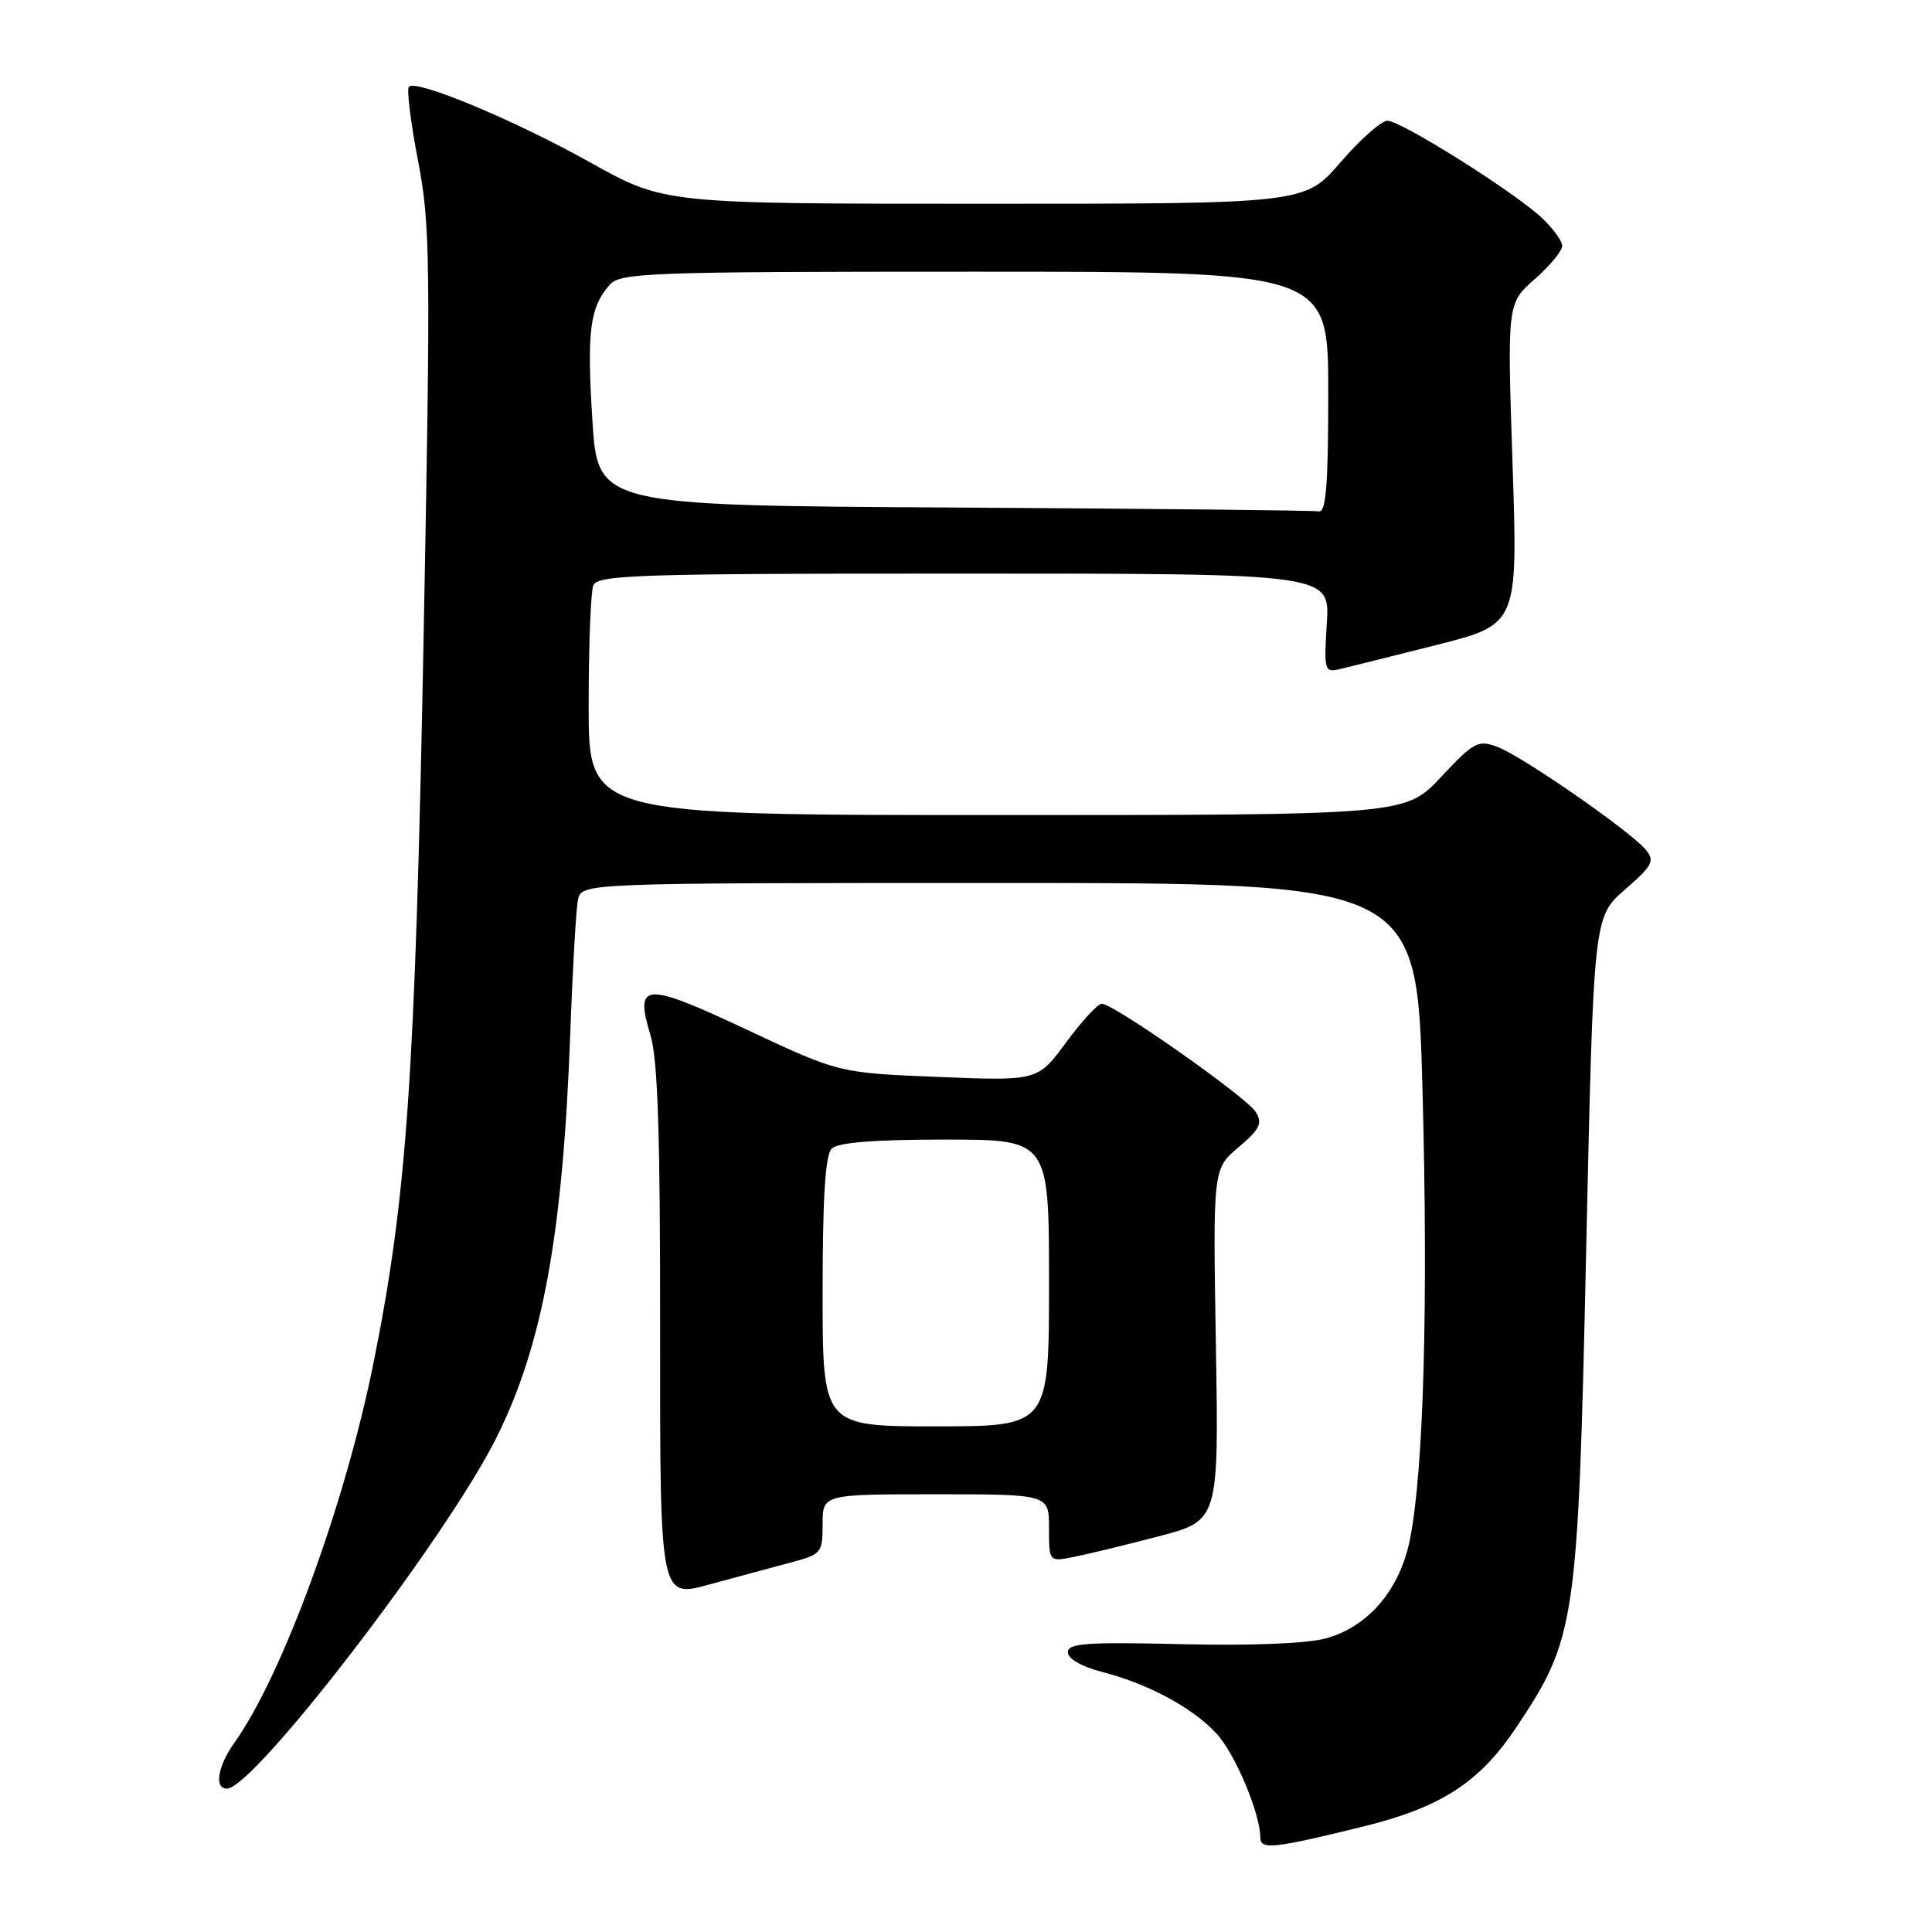 <?xml version="1.0" encoding="UTF-8" standalone="no"?>
<!DOCTYPE svg PUBLIC "-//W3C//DTD SVG 1.1//EN" "http://www.w3.org/Graphics/SVG/1.1/DTD/svg11.dtd" >
<svg xmlns="http://www.w3.org/2000/svg" xmlns:xlink="http://www.w3.org/1999/xlink" version="1.1" viewBox="0 0 256 256">
 <g >
 <path fill="currentColor"
d=" M 180.73 242.00 C 190.97 239.47 196.05 236.17 200.90 228.91 C 208.82 217.04 209.09 215.22 210.18 165.50 C 211.15 121.50 211.15 121.50 215.31 117.88 C 218.99 114.68 219.30 114.07 218.07 112.59 C 216.06 110.16 201.76 100.24 198.47 98.99 C 195.86 98.00 195.35 98.26 190.94 102.96 C 186.21 108.00 186.21 108.00 132.11 108.00 C 78.00 108.00 78.00 108.00 78.00 93.58 C 78.00 85.65 78.27 78.45 78.61 77.58 C 79.15 76.17 84.41 76.00 127.72 76.00 C 176.23 76.00 176.23 76.00 175.81 82.58 C 175.42 88.80 175.51 89.13 177.45 88.68 C 178.58 88.42 184.37 86.97 190.31 85.47 C 201.13 82.74 201.13 82.74 200.42 61.47 C 199.71 40.19 199.71 40.19 203.36 36.99 C 205.36 35.23 207.00 33.25 207.00 32.58 C 207.00 31.92 205.76 30.23 204.25 28.82 C 200.48 25.33 185.64 16.00 183.84 16.00 C 183.04 16.00 180.24 18.47 177.63 21.50 C 172.88 27.00 172.88 27.00 130.45 27.00 C 88.02 27.00 88.02 27.00 78.26 21.55 C 68.21 15.93 55.18 10.49 54.18 11.49 C 53.87 11.80 54.41 16.20 55.39 21.28 C 57.03 29.84 57.08 34.39 56.12 85.00 C 55.01 142.73 53.91 158.69 49.48 180.65 C 45.70 199.39 37.42 221.98 31.06 230.92 C 28.84 234.04 28.35 237.00 30.07 237.00 C 33.65 237.00 59.12 203.84 65.78 190.50 C 71.90 178.24 74.58 163.58 75.56 137.00 C 75.87 128.47 76.33 120.49 76.58 119.25 C 77.04 117.00 77.04 117.00 132.40 117.00 C 187.75 117.00 187.75 117.00 188.49 144.47 C 189.25 172.84 188.65 194.56 186.86 203.81 C 185.55 210.58 181.35 215.56 175.66 217.10 C 173.12 217.79 165.67 218.08 156.50 217.86 C 143.97 217.56 141.50 217.74 141.50 218.93 C 141.50 219.80 143.30 220.83 146.00 221.53 C 152.11 223.10 157.96 226.24 161.15 229.66 C 163.64 232.32 167.00 240.29 167.00 243.51 C 167.00 245.14 168.84 244.93 180.73 242.00 Z  M 104.75 207.05 C 108.85 205.96 109.00 205.78 109.00 201.96 C 109.00 198.00 109.00 198.00 124.00 198.00 C 139.00 198.00 139.00 198.00 139.00 202.47 C 139.00 206.95 139.00 206.95 142.25 206.31 C 144.04 205.96 149.10 204.73 153.50 203.58 C 161.50 201.49 161.50 201.49 161.11 178.19 C 160.72 154.88 160.72 154.88 164.11 152.02 C 166.93 149.63 167.32 148.85 166.40 147.35 C 165.23 145.41 147.57 133.00 145.99 133.00 C 145.47 133.00 143.34 135.30 141.27 138.12 C 137.50 143.23 137.50 143.23 124.33 142.70 C 111.17 142.17 111.17 142.17 99.01 136.46 C 85.38 130.06 84.06 130.13 86.18 137.12 C 87.17 140.40 87.49 150.30 87.47 176.62 C 87.45 211.75 87.45 211.75 93.97 209.96 C 97.56 208.98 102.41 207.67 104.75 207.05 Z  M 126.35 67.25 C 79.20 66.98 79.20 66.98 78.49 55.63 C 77.75 43.88 78.16 40.73 80.77 37.75 C 82.20 36.13 85.79 36.00 129.15 36.00 C 176.00 36.00 176.00 36.00 176.00 52.00 C 176.00 64.26 175.71 67.94 174.75 67.76 C 174.06 67.63 152.28 67.40 126.35 67.25 Z  M 109.00 171.20 C 109.00 158.69 109.36 153.04 110.20 152.20 C 111.02 151.38 115.80 151.00 125.20 151.00 C 139.00 151.00 139.00 151.00 139.00 170.00 C 139.00 189.00 139.00 189.00 124.00 189.00 C 109.00 189.00 109.00 189.00 109.00 171.20 Z "/>
</g>
</svg>